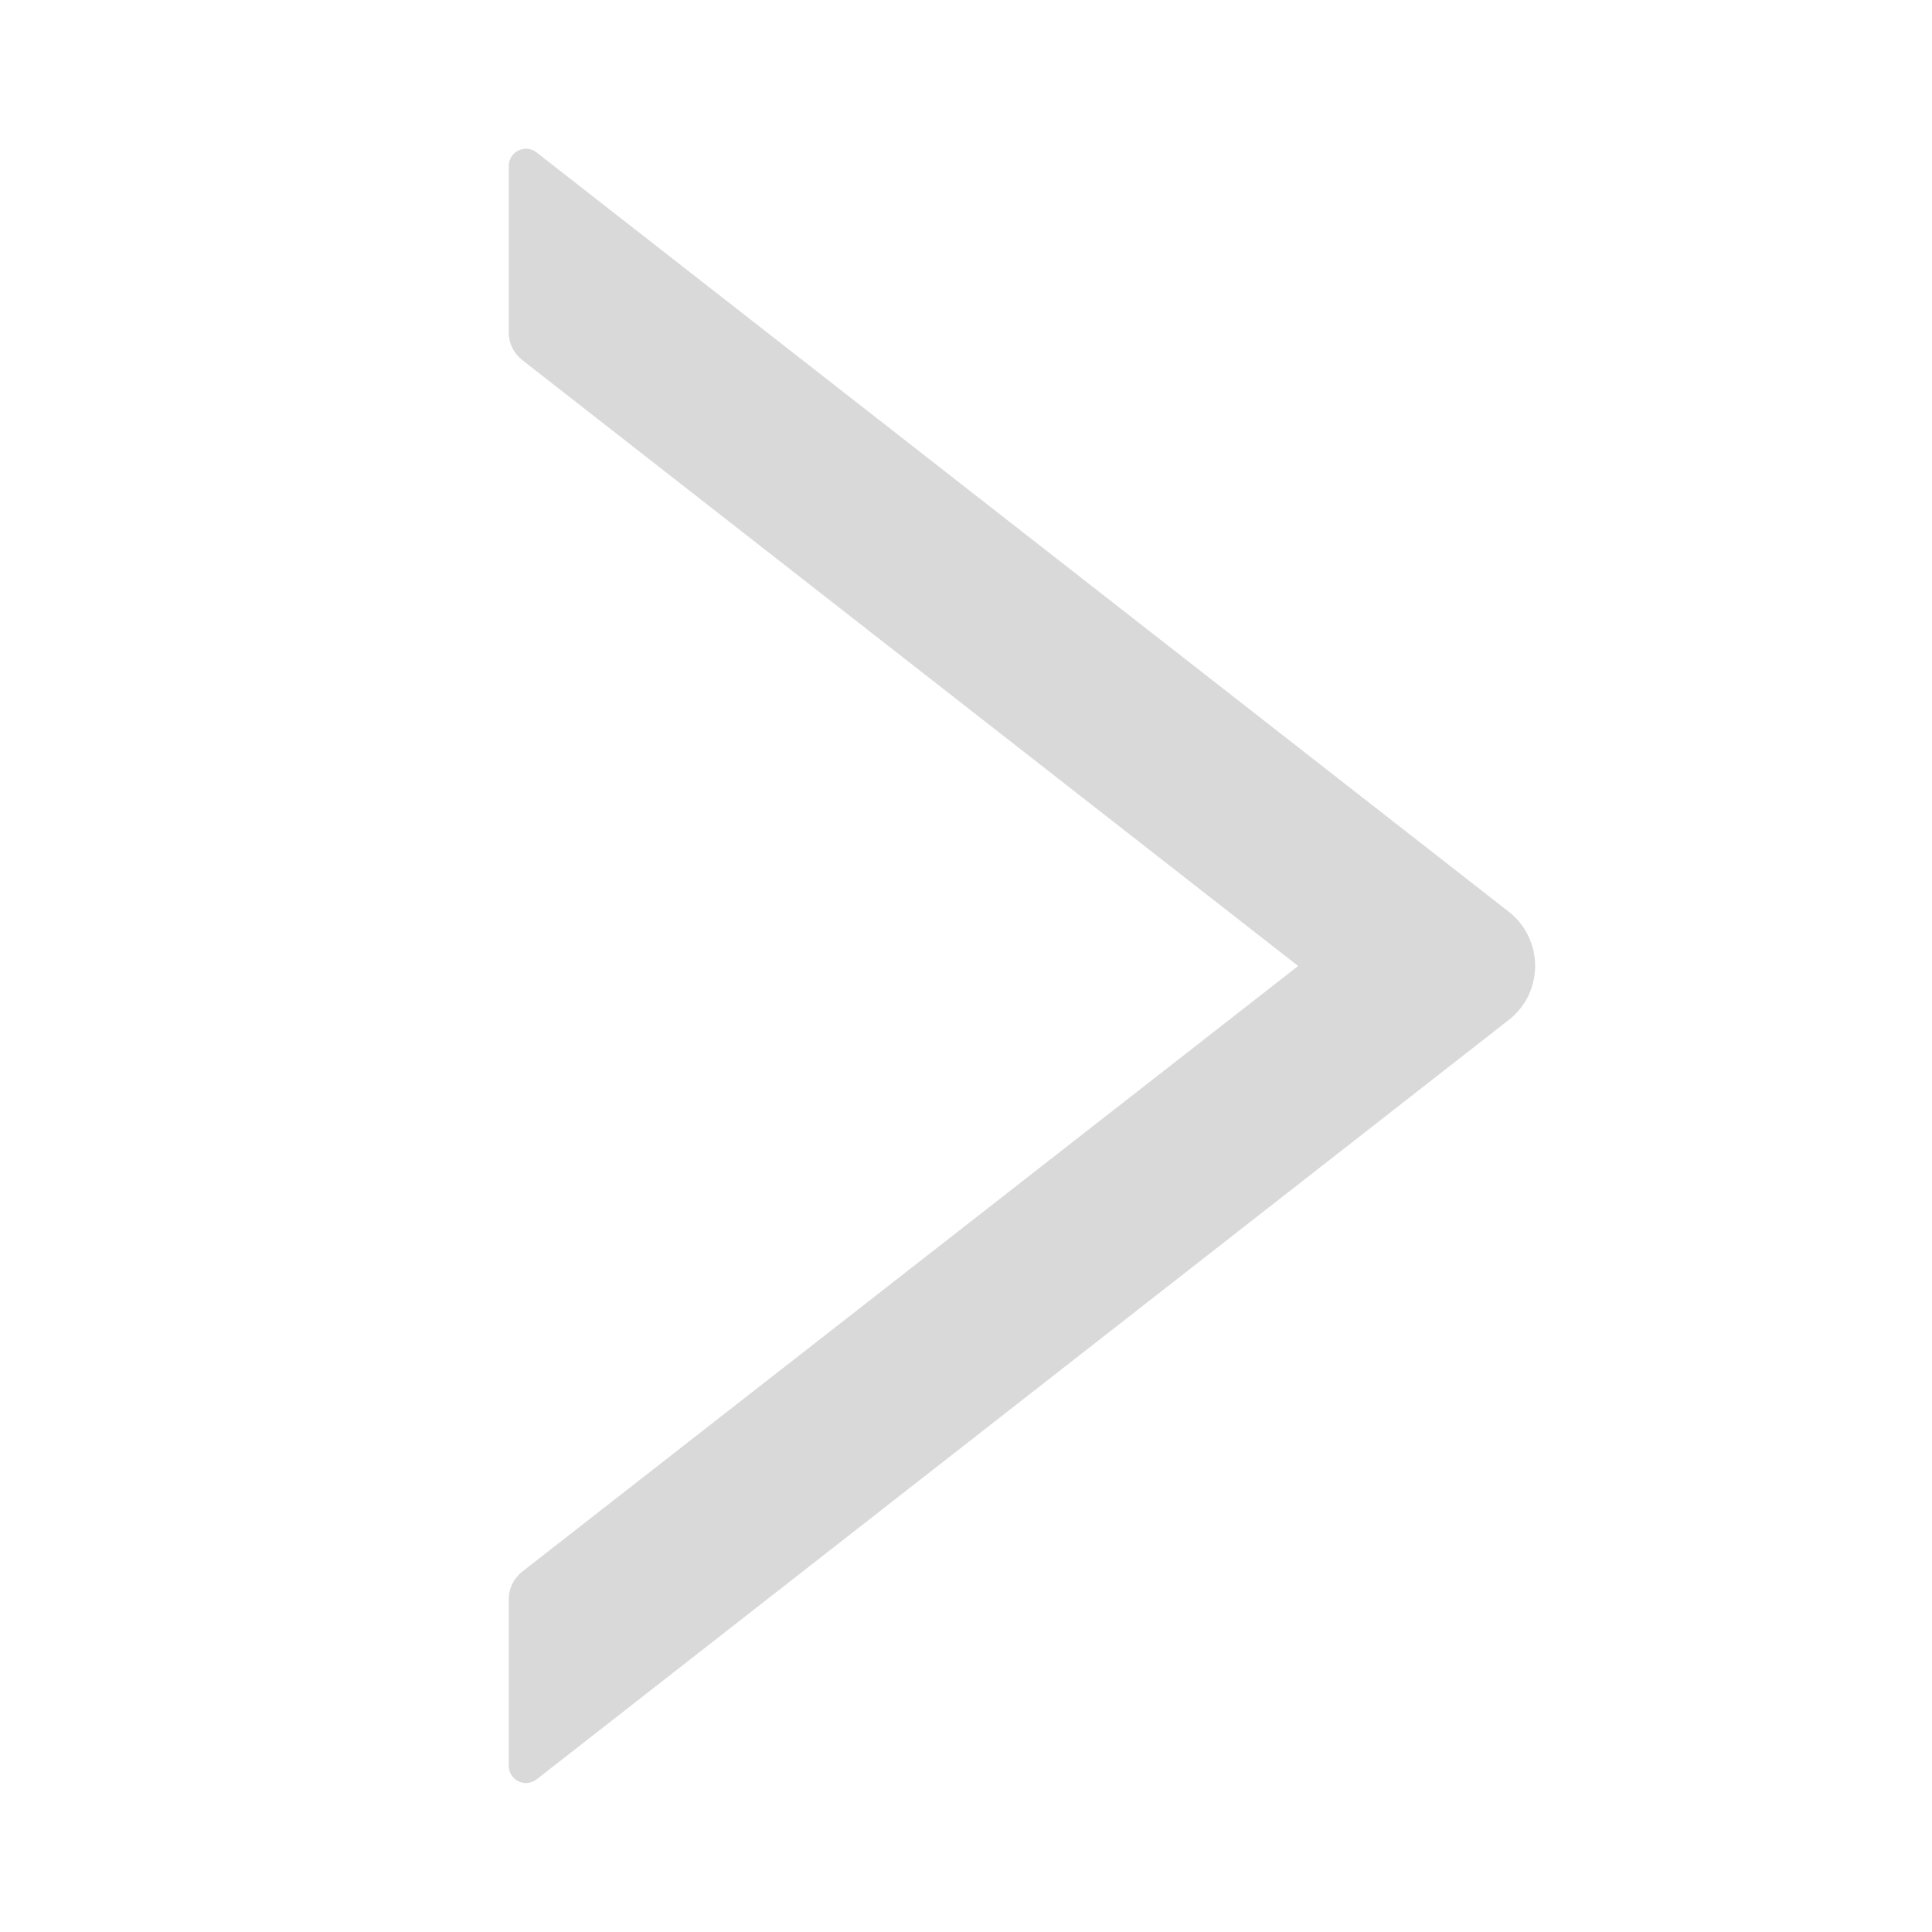 <svg width="12" height="12" viewBox="0 0 12 12" fill="none" xmlns="http://www.w3.org/2000/svg">
<g clip-path="url(#clip0_4625_4569)">
<path d="M3.16 2.066L3.16 1.031C3.16 0.941 3.263 0.892 3.333 0.947L9.37 5.662C9.422 5.702 9.463 5.753 9.492 5.812C9.52 5.87 9.535 5.934 9.535 5.999C9.535 6.064 9.52 6.128 9.492 6.187C9.463 6.245 9.422 6.296 9.37 6.336L3.333 11.052C3.262 11.107 3.16 11.057 3.16 10.967L3.16 9.932C3.16 9.866 3.191 9.804 3.242 9.763L8.063 6L3.242 2.235C3.191 2.195 3.16 2.132 3.16 2.066Z" fill="#D9D9D9"/>
</g>
<defs>
<clipPath id="clip0_4625_4569">
<rect width="12" height="12" fill="white" transform="matrix(-1 -8.74228e-08 -8.74228e-08 1 12 4.76837e-07)"/>
</clipPath>
</defs>
</svg>

